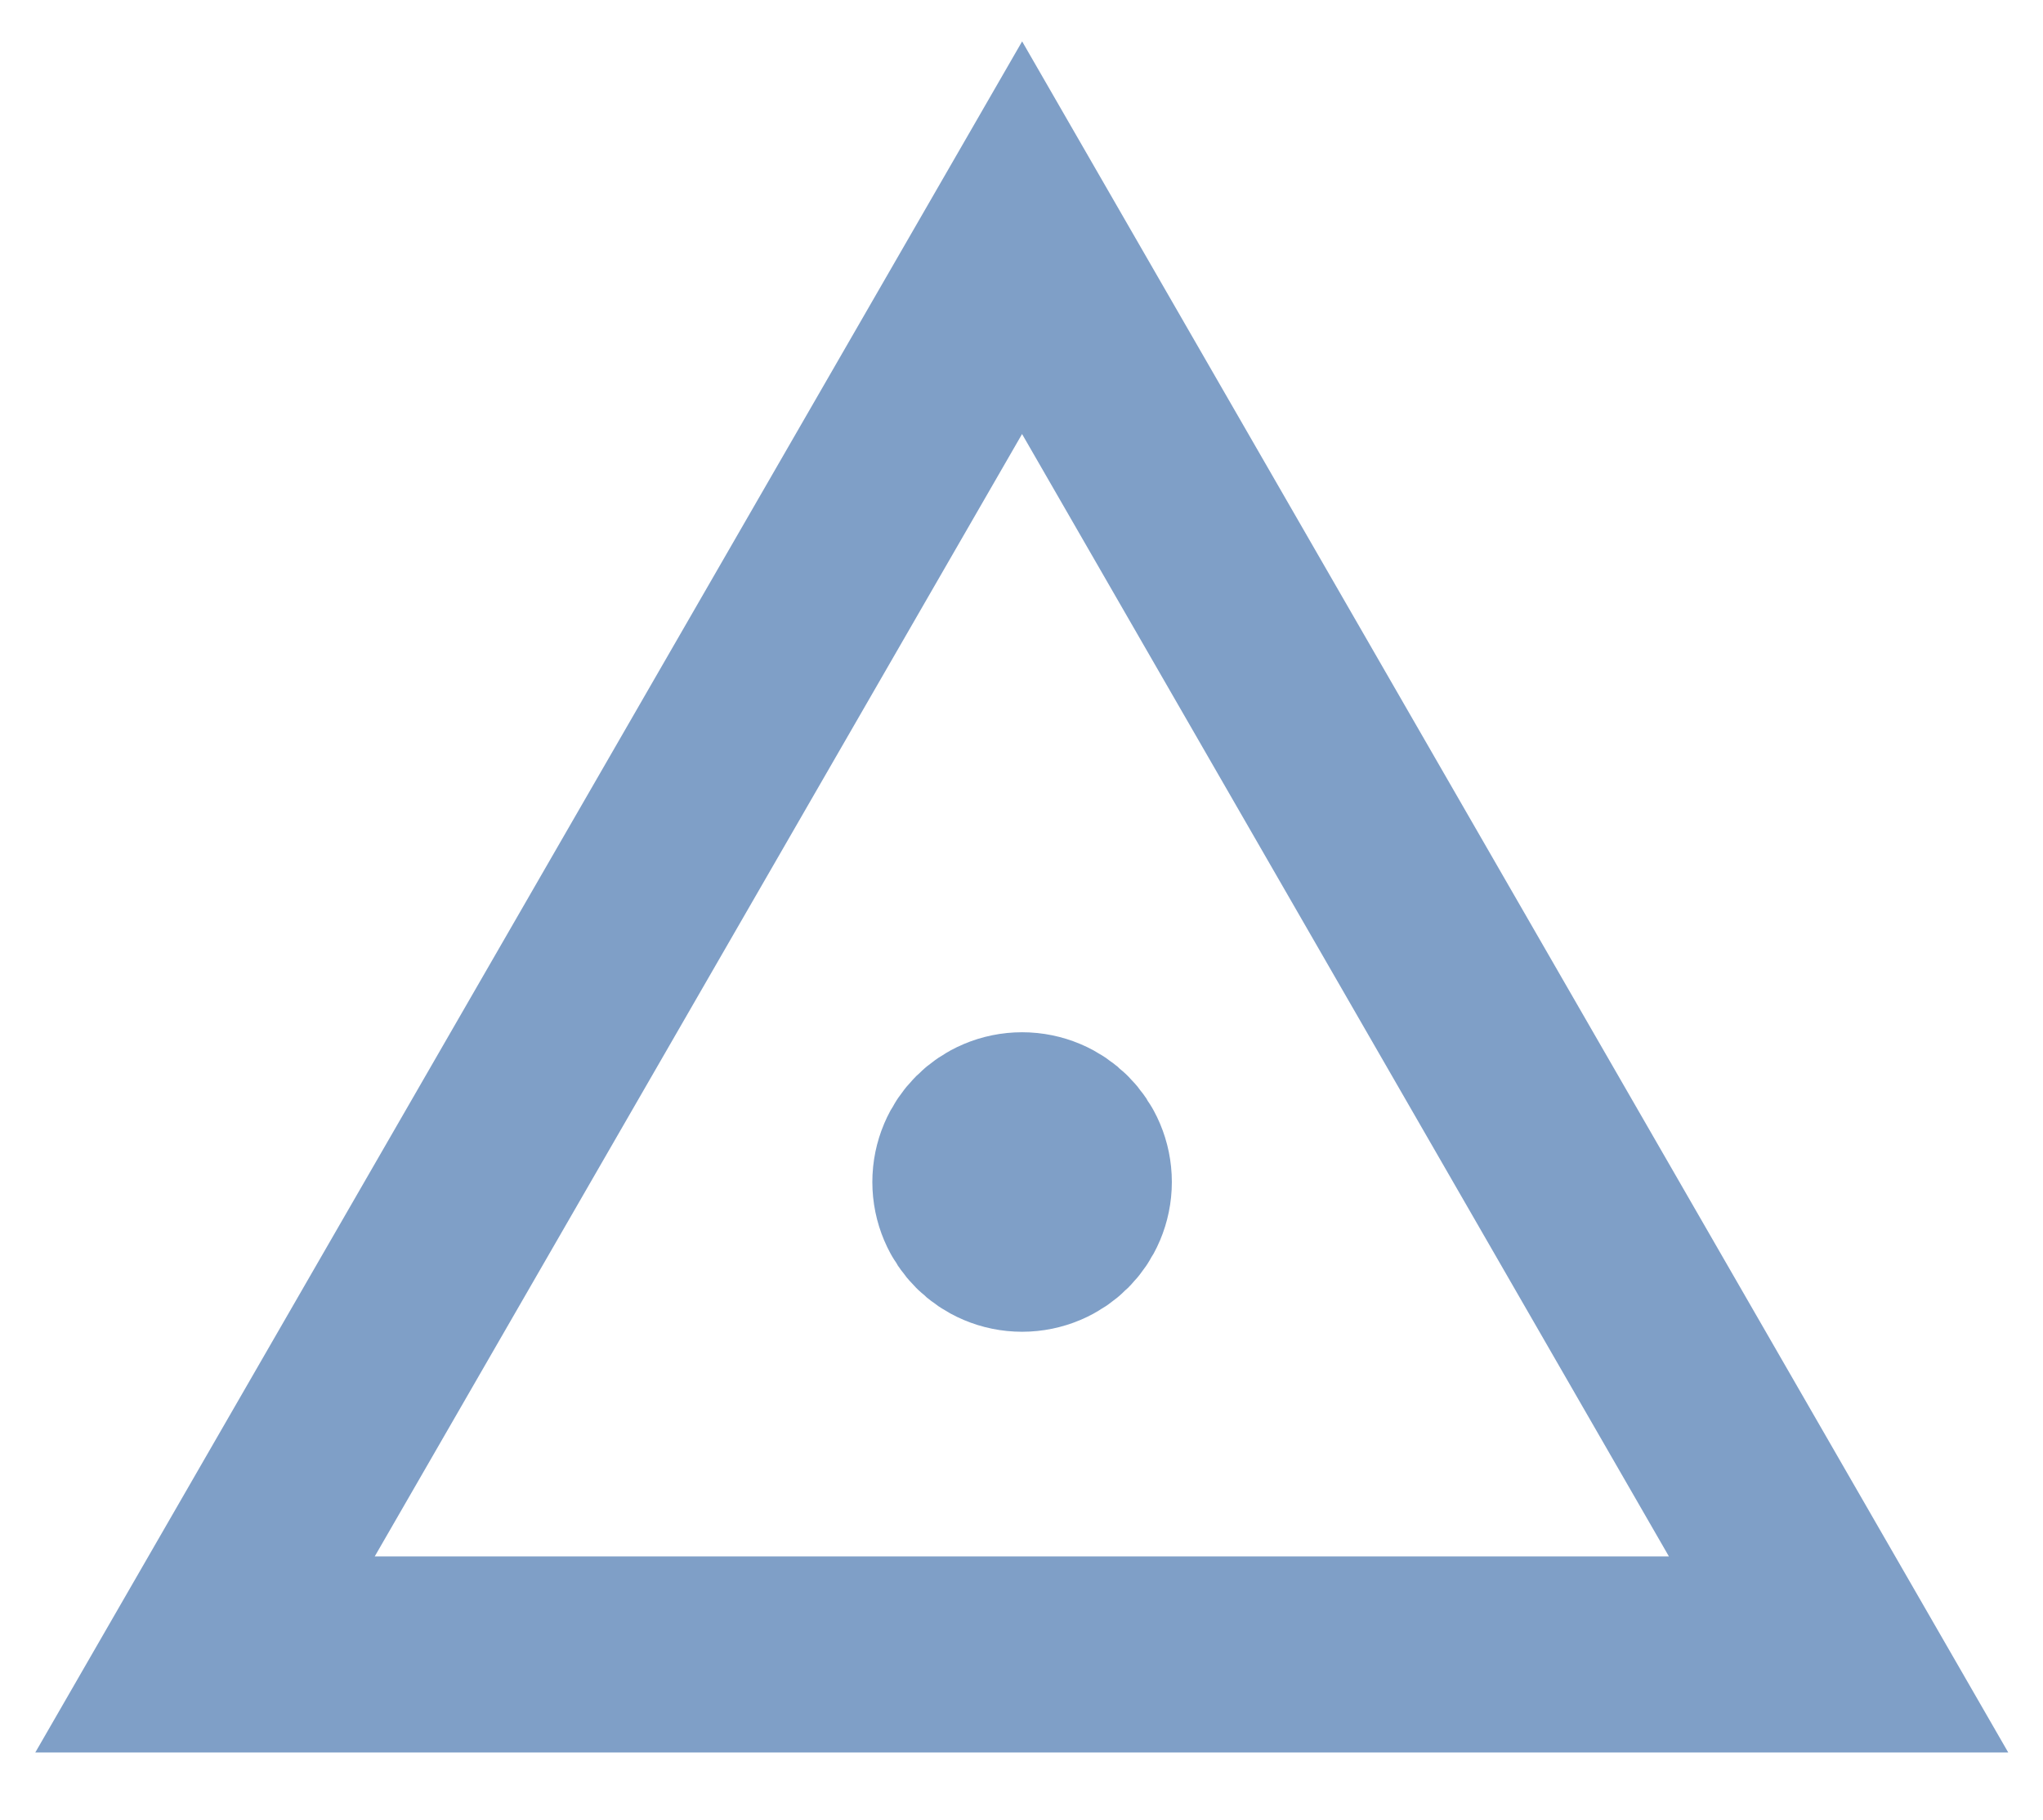 <?xml version="1.0" encoding="utf-8"?>
<!-- Generator: Adobe Illustrator 16.0.3, SVG Export Plug-In . SVG Version: 6.00 Build 0)  -->
<!DOCTYPE svg PUBLIC "-//W3C//DTD SVG 1.1//EN" "http://www.w3.org/Graphics/SVG/1.1/DTD/svg11.dtd">
<svg version="1.1"
	 id="svg2" xmlns:sodipodi="http://sodipodi.sourceforge.net/DTD/sodipodi-0.dtd" xmlns:svg="http://www.w3.org/2000/svg" xmlns:rdf="http://www.w3.org/1999/02/22-rdf-syntax-ns#" xmlns:inkscape="http://www.inkscape.org/namespaces/inkscape" xmlns:dc="http://purl.org/dc/elements/1.1/" xmlns:cc="http://creativecommons.org/ns#" inkscape:version="0.46" sodipodi:version="0.32" inkscape:output_extension="org.inkscape.output.svg.inkscape" sodipodi:docname="triangulationStationSymbol.svg"
	 xmlns="http://www.w3.org/2000/svg" xmlns:xlink="http://www.w3.org/1999/xlink" x="0px" y="0px" width="3.438px"
	 height="3.062px" viewBox="0 0 3.438 3.062" style="enable-background:new 0 0 3.438 3.062;" xml:space="preserve">
<g id="triangulationStationSymbol" transform="matrix(1,0,0,-1,1.438,1.651)">
	<polyline id="polyline4" style="fill:none;stroke:#7F9FC7;stroke-width:0.33;" points="0.282,-1.133 -1.093,-1.133 
		0.282,1.251 1.656,-1.133 0.282,-1.133 	"/>
	
		<circle id="circle6" sodipodi:ry="0.087499999" sodipodi:rx="0.087499999" sodipodi:cy="0" sodipodi:cx="0" style="fill:#7F9FC7;stroke:#7F9FC7;stroke-width:0.33;" cx="0.282" cy="-0.338" r="0.087">
	</circle>
</g>
</svg>
